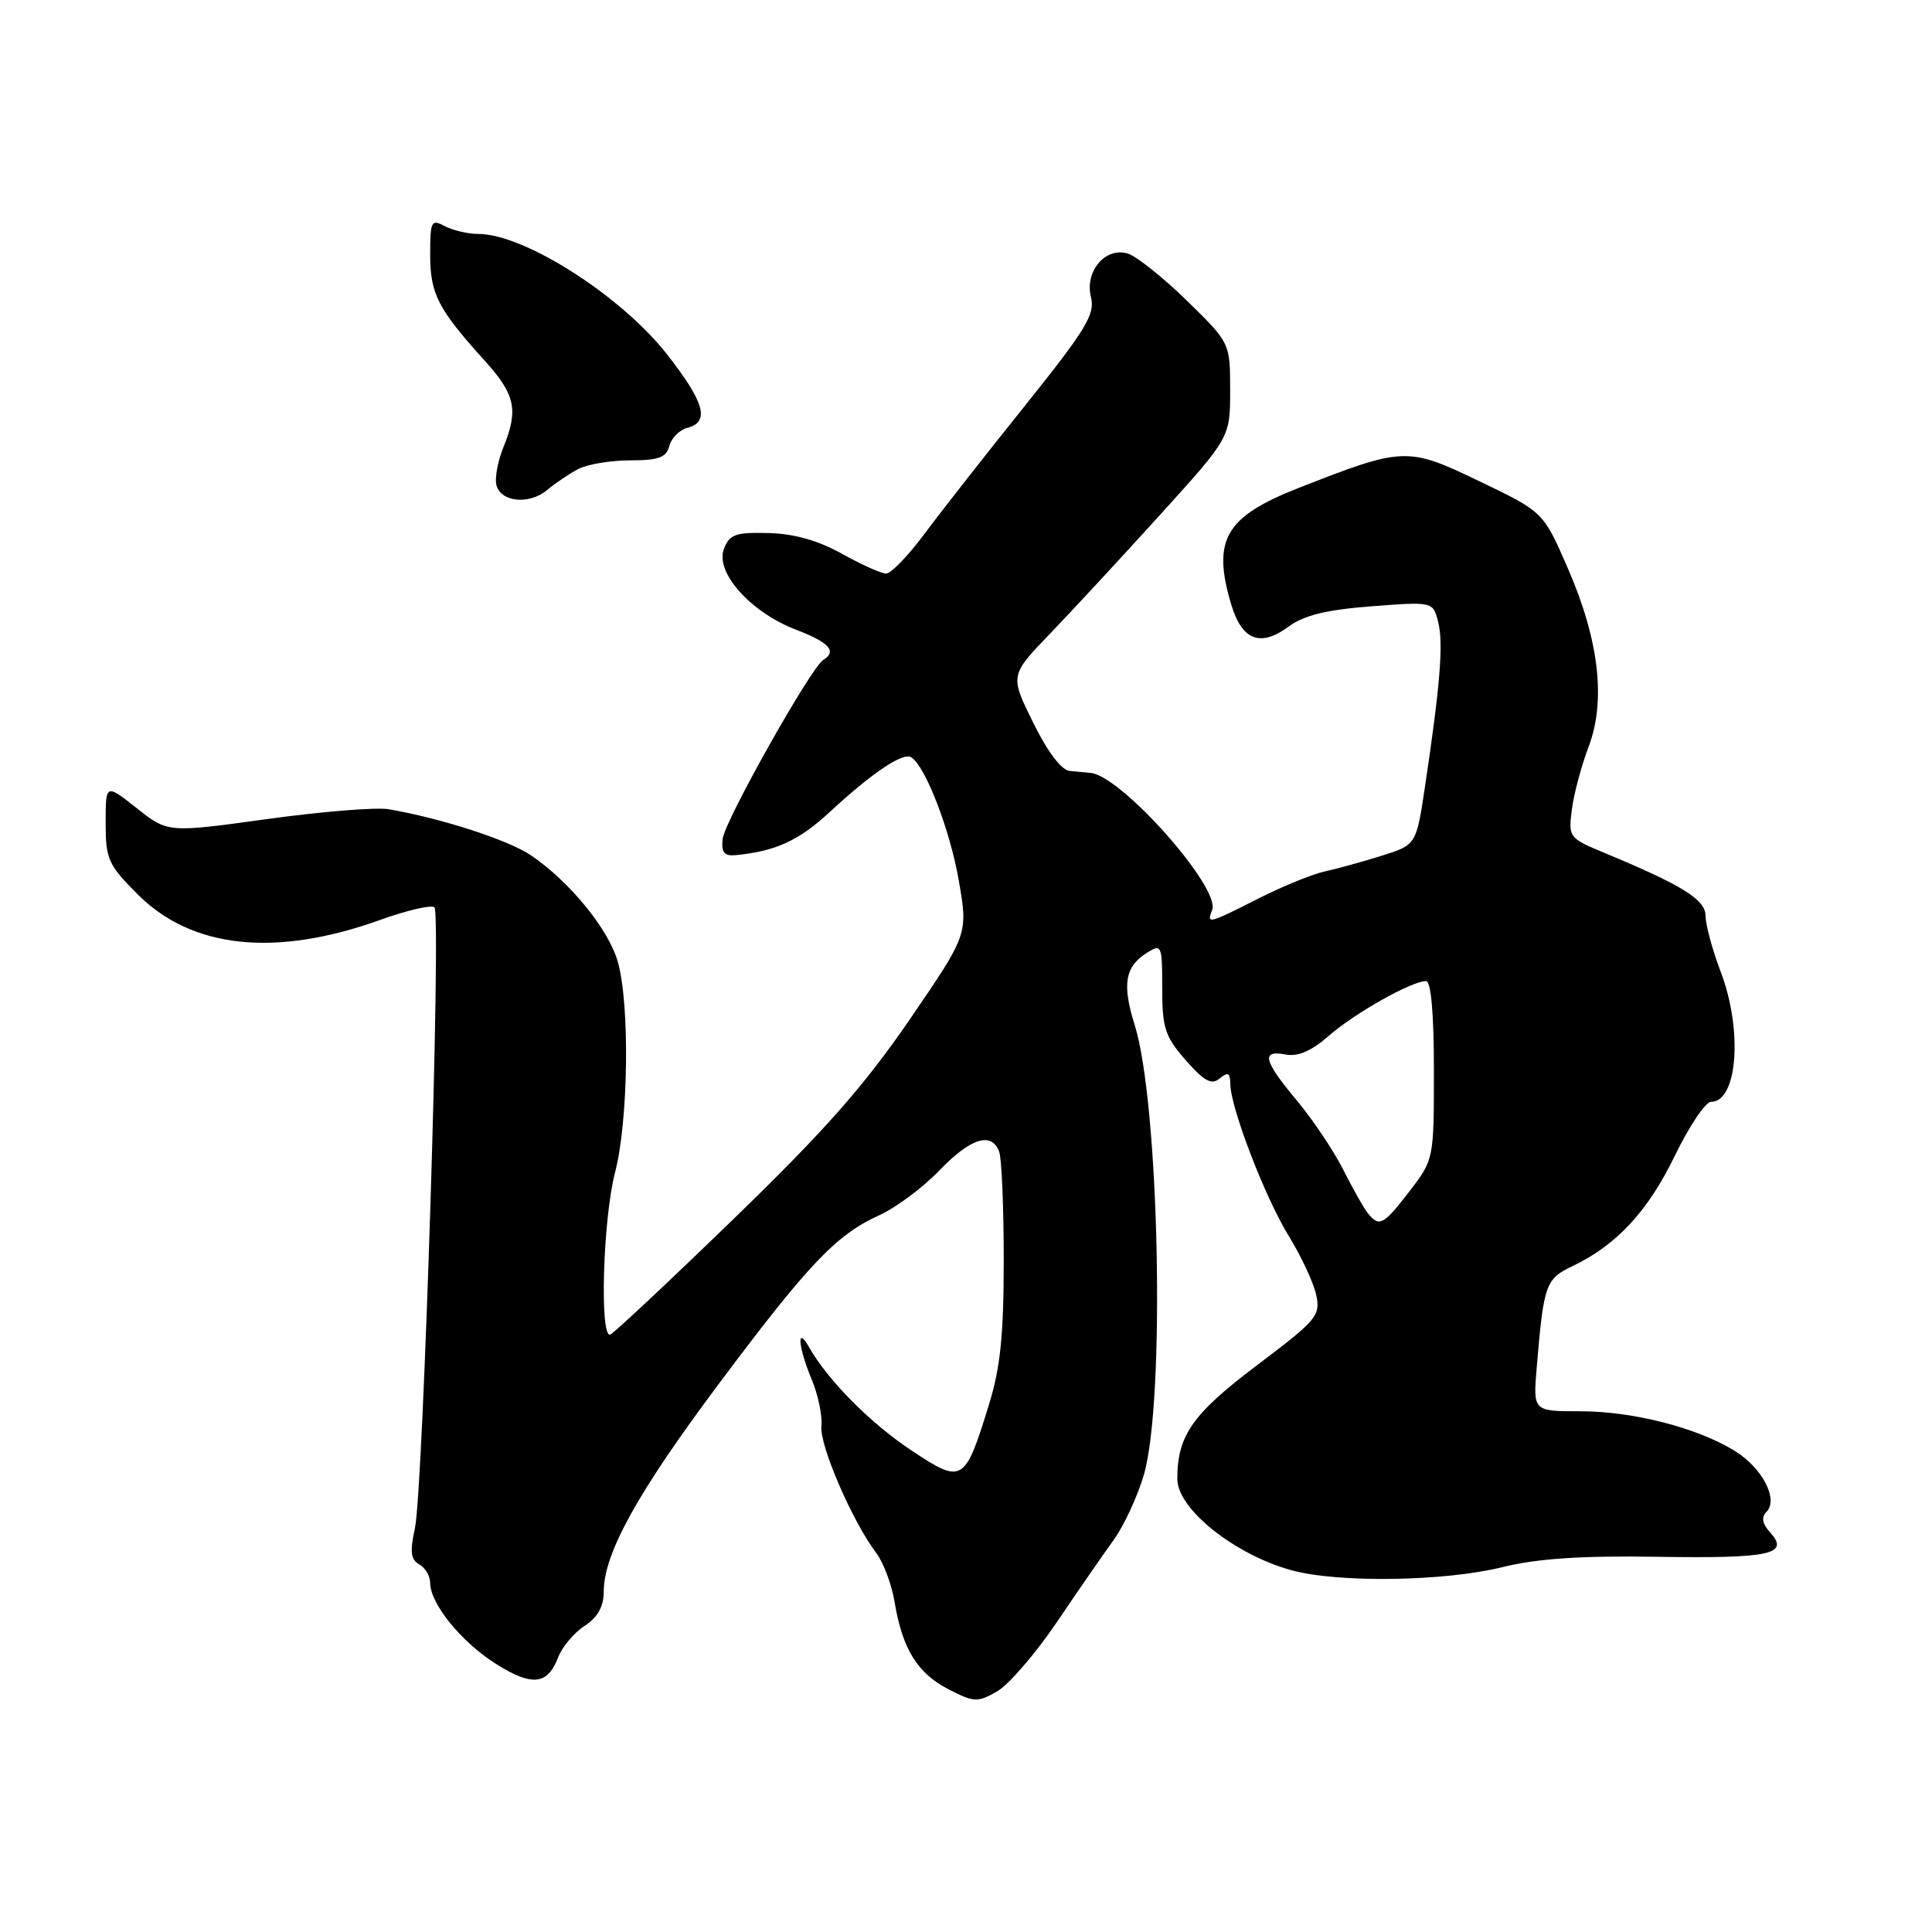 <?xml version="1.0" encoding="UTF-8" standalone="no"?>
<!DOCTYPE svg PUBLIC "-//W3C//DTD SVG 1.1//EN" "http://www.w3.org/Graphics/SVG/1.1/DTD/svg11.dtd" >
<svg xmlns="http://www.w3.org/2000/svg" xmlns:xlink="http://www.w3.org/1999/xlink" version="1.1" viewBox="0 0 256 256">
 <g >
 <path fill="currentColor"
d=" M 139.99 215.01 C 142.78 210.88 146.19 205.95 147.56 204.06 C 148.93 202.17 150.73 198.28 151.57 195.41 C 154.43 185.57 153.62 146.21 150.34 135.77 C 148.66 130.43 149.07 128.06 151.99 126.24 C 153.92 125.03 154.00 125.22 154.00 130.96 C 154.00 136.22 154.37 137.35 157.12 140.49 C 159.59 143.29 160.53 143.80 161.62 142.90 C 162.71 142.00 163.00 142.15 163.02 143.63 C 163.06 146.80 167.62 158.66 170.77 163.78 C 172.42 166.46 174.05 169.96 174.40 171.57 C 175.00 174.32 174.52 174.90 166.57 180.89 C 158.00 187.36 156.00 190.21 156.00 195.97 C 156.00 199.93 163.55 205.97 171.10 208.06 C 177.27 209.76 191.29 209.56 199.01 207.67 C 203.70 206.51 209.44 206.13 219.51 206.28 C 234.53 206.52 237.17 205.96 234.58 203.09 C 233.52 201.92 233.35 201.05 234.05 200.35 C 235.71 198.69 233.51 194.48 229.82 192.22 C 224.81 189.16 216.37 187.00 209.39 187.00 C 203.14 187.00 203.14 187.00 203.62 181.25 C 204.55 170.14 204.79 169.47 208.40 167.75 C 214.22 164.97 218.38 160.47 221.94 153.11 C 223.84 149.20 225.99 146.00 226.72 146.00 C 230.24 146.00 230.95 136.51 228.00 128.76 C 226.90 125.87 226.00 122.55 226.00 121.39 C 226.00 119.21 222.99 117.33 212.64 113.03 C 207.88 111.05 207.80 110.95 208.28 107.26 C 208.55 105.19 209.54 101.47 210.48 99.00 C 212.82 92.87 211.90 84.86 207.76 75.33 C 204.50 67.83 204.50 67.83 196.03 63.77 C 186.50 59.18 185.97 59.20 172.04 64.67 C 162.34 68.48 160.58 71.53 163.15 80.12 C 164.57 84.85 167.01 85.79 170.73 83.04 C 172.78 81.53 175.72 80.80 181.71 80.34 C 189.89 79.71 189.89 79.71 190.57 82.44 C 191.28 85.24 190.83 90.79 188.82 104.23 C 187.66 111.95 187.66 111.95 183.08 113.39 C 180.56 114.18 177.15 115.12 175.50 115.48 C 173.85 115.85 169.90 117.46 166.72 119.07 C 160.06 122.45 159.87 122.49 160.62 120.56 C 161.74 117.64 148.66 102.87 144.55 102.42 C 143.97 102.36 142.71 102.24 141.74 102.15 C 140.65 102.06 138.81 99.63 136.90 95.75 C 133.81 89.49 133.81 89.49 139.16 83.94 C 142.10 80.88 148.66 73.79 153.75 68.18 C 163.00 57.97 163.00 57.97 163.00 51.71 C 163.00 45.44 163.00 45.44 157.25 39.82 C 154.09 36.74 150.56 33.93 149.42 33.59 C 146.44 32.71 143.70 35.97 144.56 39.39 C 145.13 41.64 143.89 43.68 135.81 53.76 C 130.63 60.22 124.63 67.86 122.49 70.75 C 120.34 73.64 118.06 76.00 117.42 76.00 C 116.78 76.00 114.15 74.82 111.57 73.38 C 108.42 71.62 105.24 70.72 101.83 70.63 C 97.44 70.52 96.66 70.80 95.92 72.75 C 94.74 75.85 99.48 81.15 105.48 83.44 C 109.88 85.12 110.94 86.30 109.09 87.44 C 107.44 88.47 96.01 108.79 95.75 111.17 C 95.56 112.97 95.96 113.46 97.50 113.31 C 102.81 112.79 105.87 111.38 110.02 107.53 C 115.58 102.38 119.64 99.66 120.74 100.34 C 122.61 101.50 125.88 109.95 127.04 116.65 C 128.28 123.79 128.28 123.79 120.50 135.15 C 114.48 143.92 109.20 149.90 97.22 161.50 C 88.71 169.75 81.35 176.65 80.87 176.83 C 79.43 177.39 79.89 161.51 81.50 155.34 C 83.26 148.59 83.47 133.23 81.88 127.50 C 80.69 123.19 75.53 116.85 70.35 113.33 C 67.37 111.31 58.56 108.45 51.53 107.23 C 49.90 106.94 42.64 107.53 35.40 108.53 C 22.24 110.35 22.24 110.35 18.12 107.09 C 14.00 103.83 14.00 103.83 14.00 109.05 C 14.00 113.85 14.34 114.60 18.27 118.53 C 25.44 125.70 36.51 126.87 50.36 121.90 C 53.95 120.61 57.19 119.86 57.57 120.23 C 58.48 121.15 56.08 197.45 54.98 202.49 C 54.30 205.60 54.42 206.66 55.55 207.29 C 56.35 207.73 57.00 208.84 57.00 209.74 C 57.00 212.49 61.10 217.55 65.68 220.45 C 70.50 223.50 72.56 223.28 73.97 219.58 C 74.49 218.22 76.06 216.35 77.46 215.44 C 79.20 214.30 80.00 212.87 80.00 210.91 C 80.00 205.86 84.44 197.82 95.20 183.43 C 107.13 167.47 110.82 163.60 116.50 161.03 C 118.70 160.03 122.28 157.37 124.45 155.11 C 128.60 150.80 131.37 149.92 132.39 152.58 C 132.73 153.45 133.00 159.93 133.00 166.98 C 133.00 176.89 132.56 181.23 131.03 186.16 C 127.84 196.51 127.53 196.69 120.74 192.17 C 115.27 188.53 109.70 182.90 107.20 178.50 C 105.52 175.54 105.76 178.49 107.55 182.77 C 108.40 184.81 108.99 187.61 108.84 188.99 C 108.59 191.53 112.94 201.60 116.11 205.78 C 117.06 207.03 118.15 209.96 118.54 212.28 C 119.56 218.48 121.58 221.74 125.69 223.84 C 129.07 225.58 129.53 225.60 132.12 224.12 C 133.65 223.24 137.19 219.14 139.99 215.01 Z  M 76.68 62.12 C 77.89 61.51 80.97 61.00 83.53 61.00 C 87.27 61.00 88.29 60.62 88.69 59.09 C 88.96 58.04 90.04 56.96 91.09 56.69 C 94.10 55.90 93.36 53.30 88.35 46.91 C 82.26 39.16 69.46 31.00 63.39 31.00 C 62.00 31.00 60.00 30.53 58.93 29.96 C 57.15 29.01 57.00 29.29 57.00 33.74 C 57.00 38.93 58.03 40.94 64.17 47.73 C 68.29 52.28 68.73 54.27 66.70 59.28 C 65.98 61.05 65.56 63.26 65.76 64.19 C 66.26 66.53 70.09 66.94 72.50 64.93 C 73.60 64.00 75.48 62.74 76.68 62.12 Z  M 181.24 160.75 C 180.69 160.06 179.23 157.47 177.99 155.00 C 176.75 152.53 173.99 148.41 171.87 145.86 C 167.40 140.51 167.06 139.10 170.36 139.73 C 171.99 140.04 173.79 139.26 176.11 137.22 C 179.55 134.22 187.06 130.00 188.96 130.00 C 189.62 130.00 190.00 134.30 190.00 141.82 C 190.00 153.59 189.99 153.65 186.79 157.82 C 183.30 162.35 182.76 162.64 181.24 160.75 Z "/>
</g>
</svg>